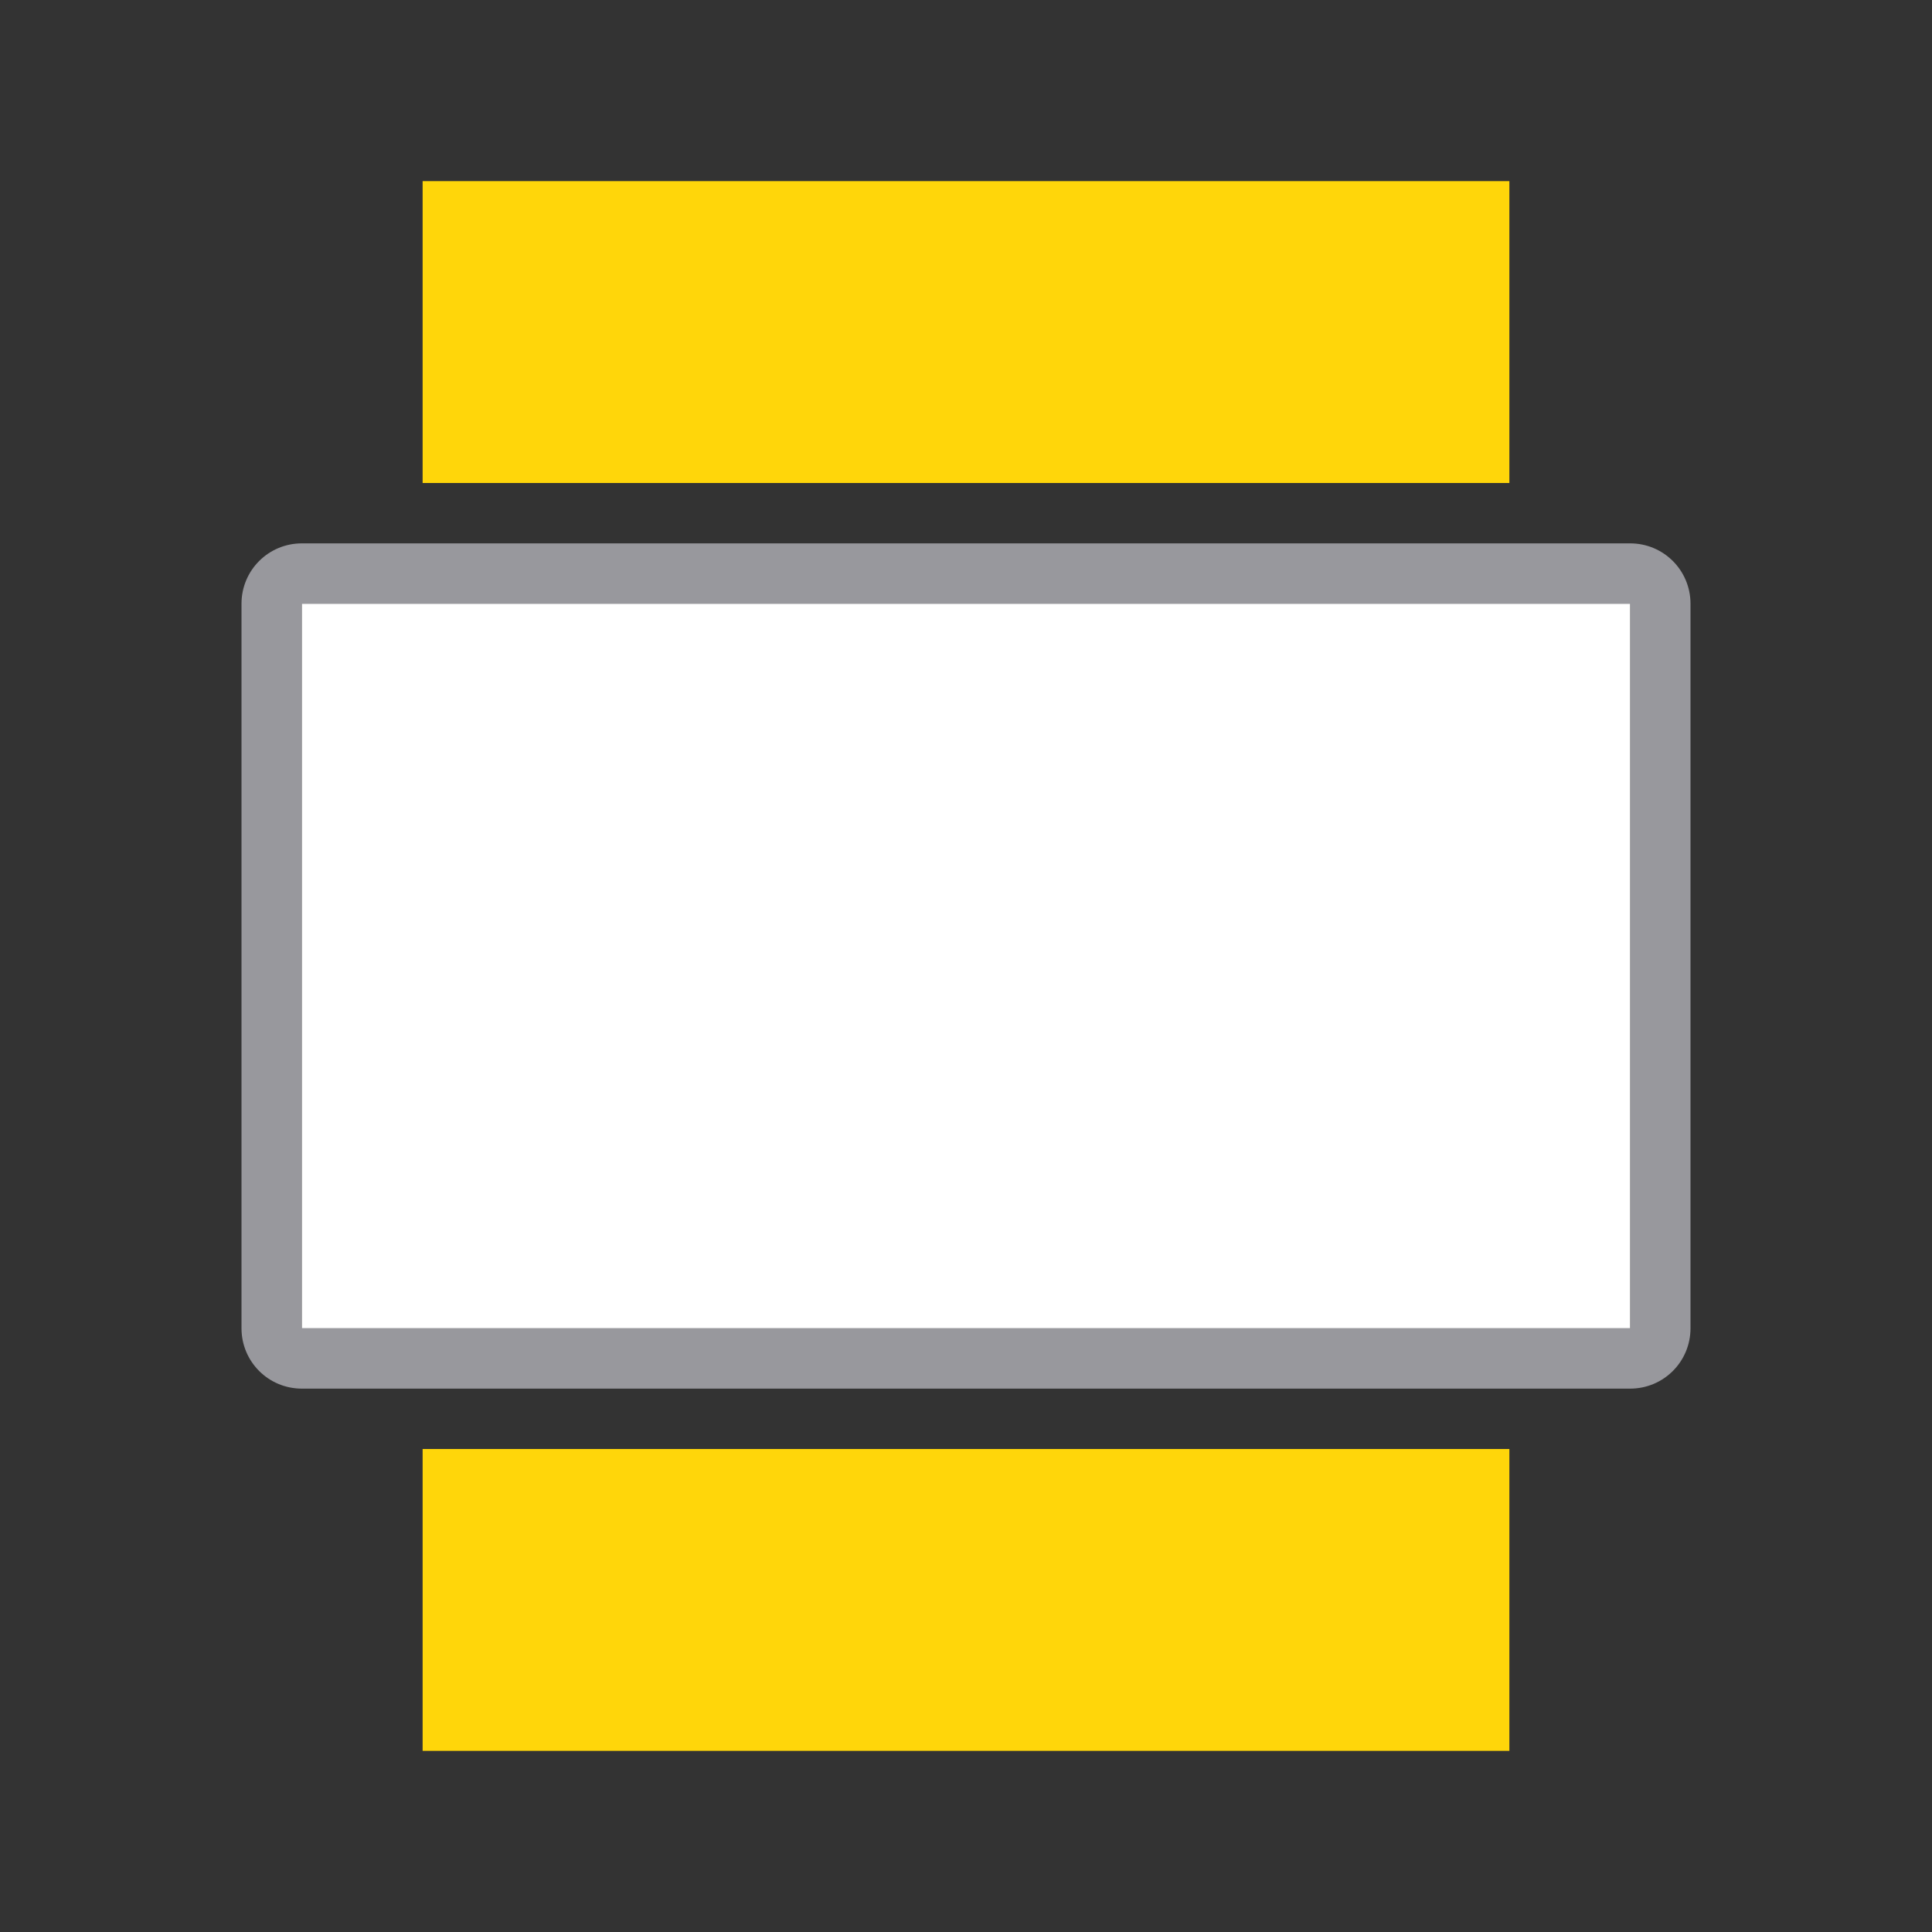 <svg viewBox="0 0 32 32" xmlns="http://www.w3.org/2000/svg"><rect x="0" y="0" width="32" height="32" fill="#333333" stroke="none"/><g transform="translate(0 2)"><path d="m5 7c-.554 0-1 .446-1 1v12c0 .554.446 1 1 1h22c.554 0 1-.446 1-1v-12c0-.554-.446-1-1-1zm0 1h22v12h-22z" fill="#98989d"/><path d="m5 8v12h22v-12z" fill="#fff"/><g fill="#ffd60a"><path d="m7 1h18v5h-18z"/><path d="m7 22h18v5h-18z"/></g></g></svg>